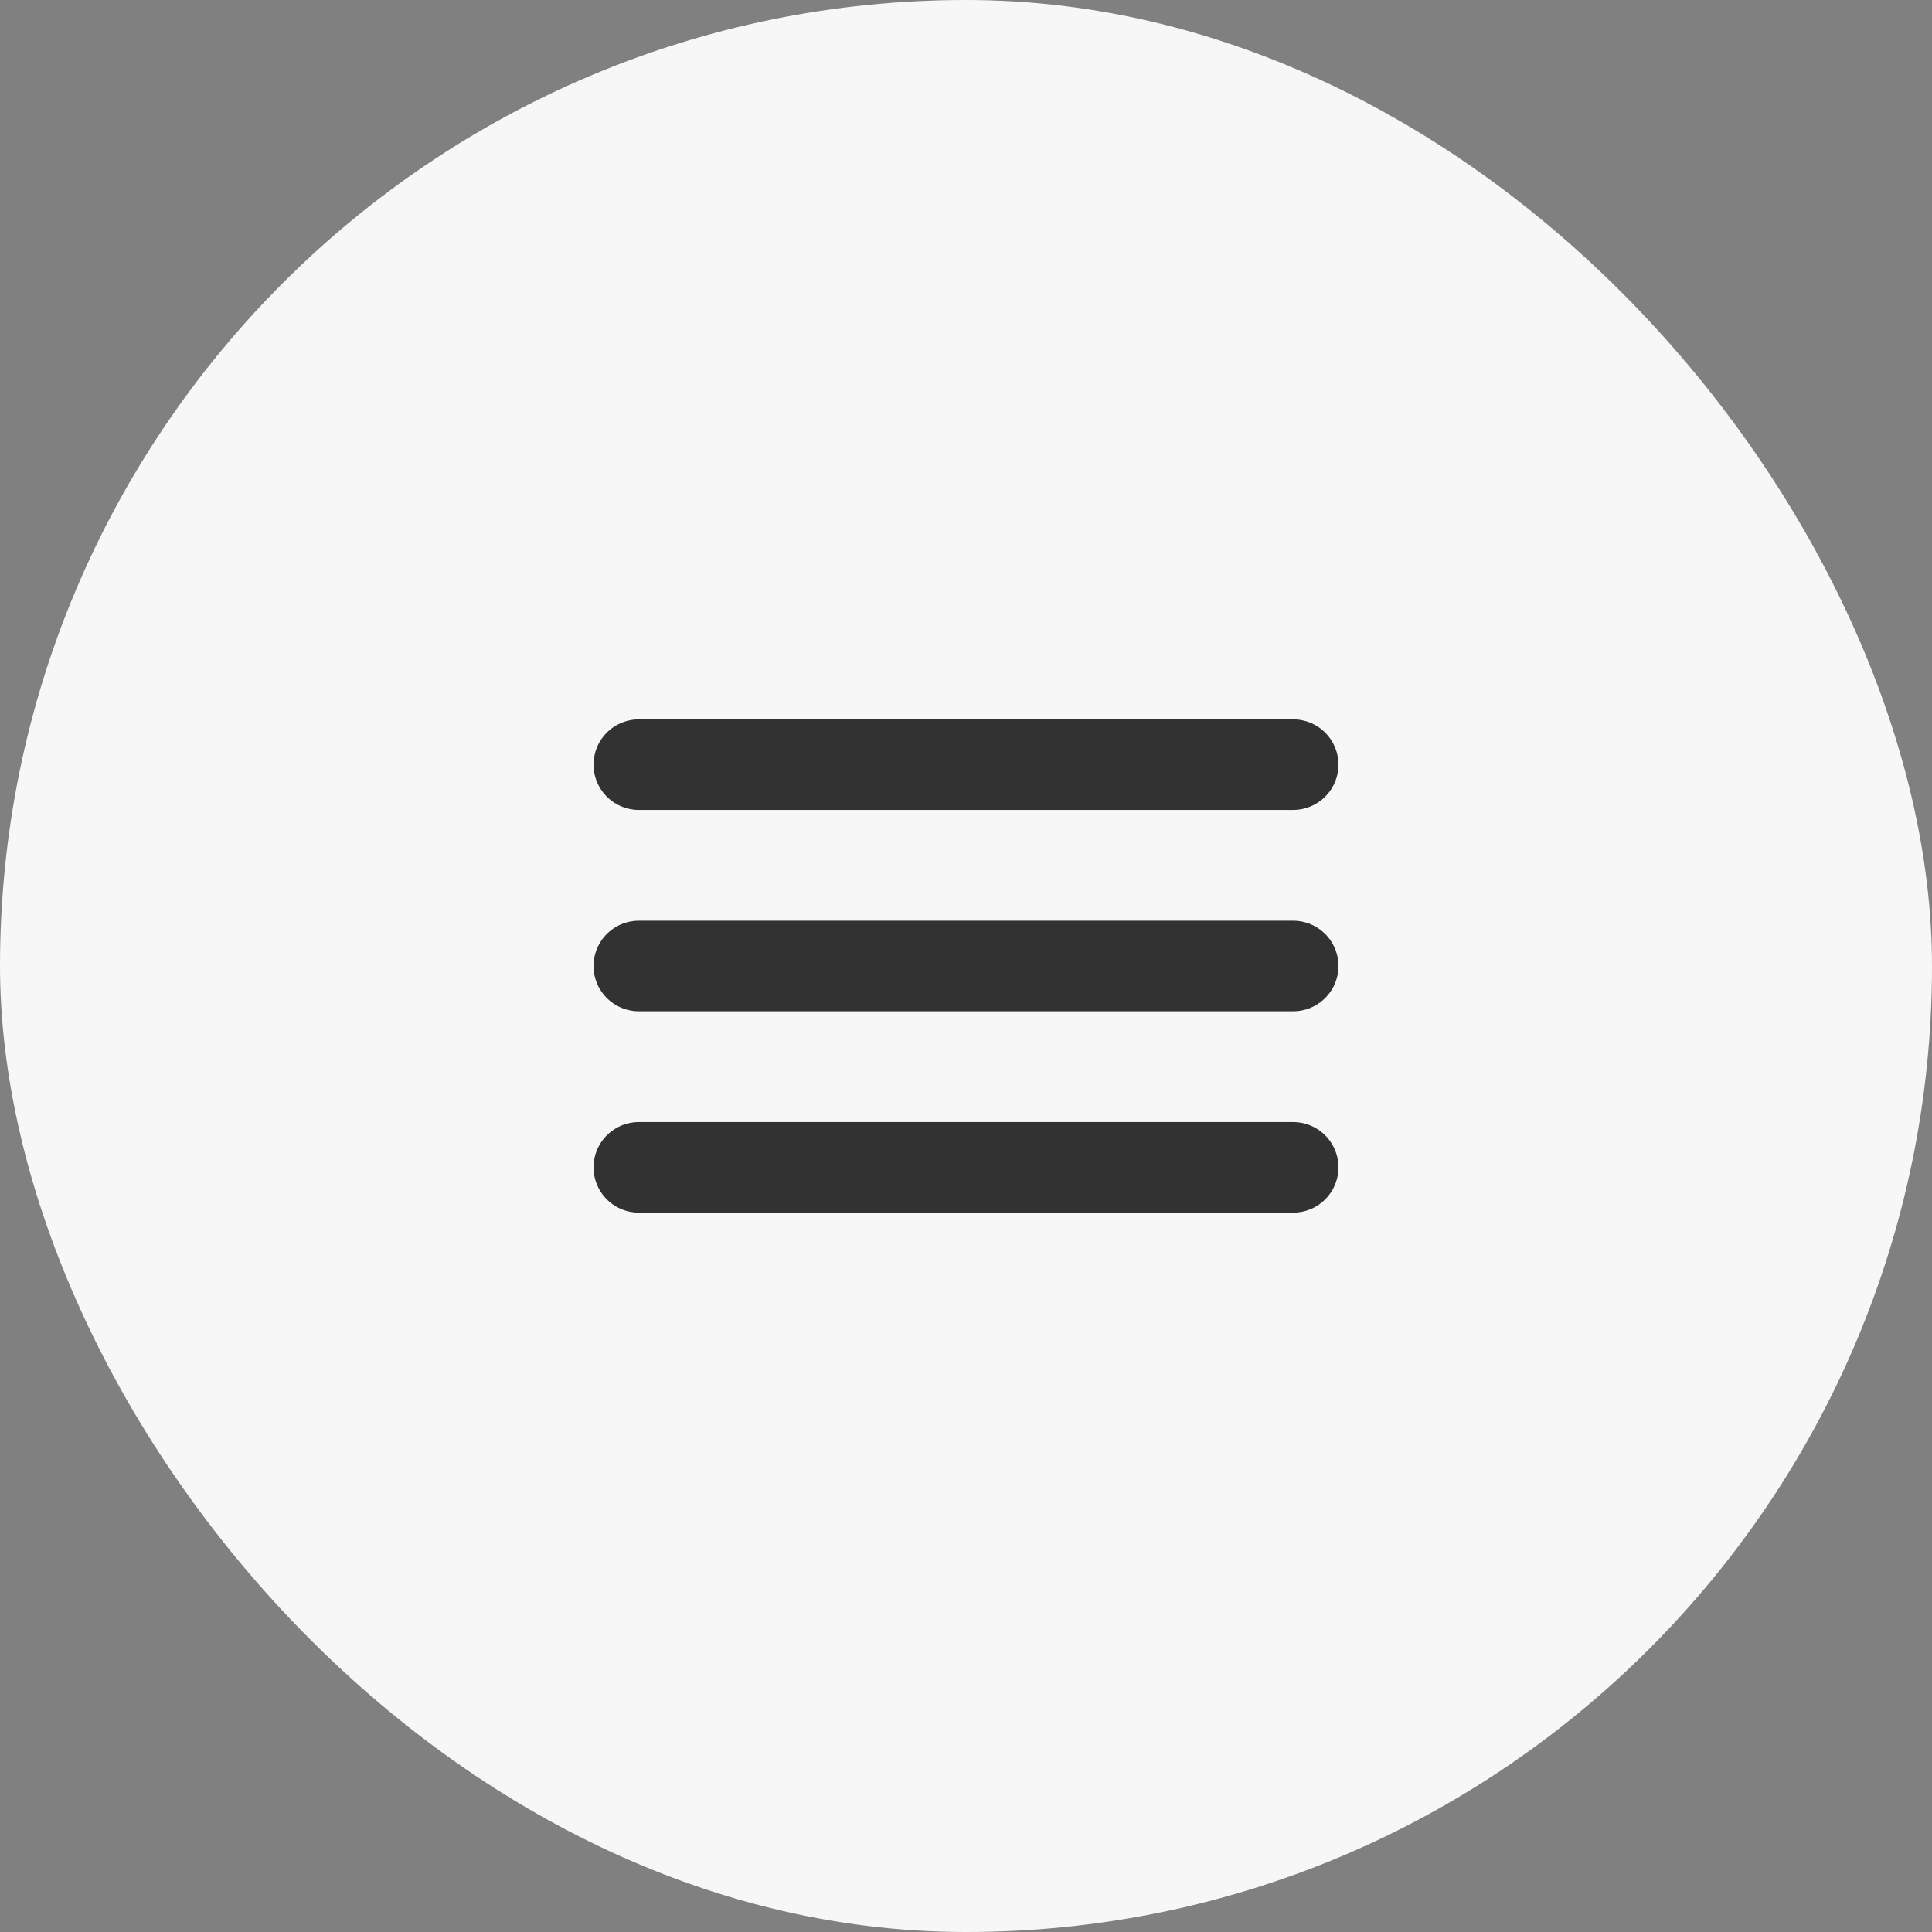 <svg width="32" height="32" viewBox="0 0 32 32" fill="none" xmlns="http://www.w3.org/2000/svg">
<rect x="0" y="0" width="32" height="32" fill="#808080" stroke="none"/>
<rect width="32" height="32" rx="16" fill="#F7F7F7"/>
<path d="M10.581 16H21.419" stroke="#323232" stroke-width="1.5" stroke-linecap="round" stroke-linejoin="round"/>
<path d="M10.581 19.335H21.419" stroke="#323232" stroke-width="1.5" stroke-linecap="round" stroke-linejoin="round"/>
<path d="M10.581 12.665H21.419" stroke="#323232" stroke-width="1.5" stroke-linecap="round" stroke-linejoin="round"/>
</svg>
